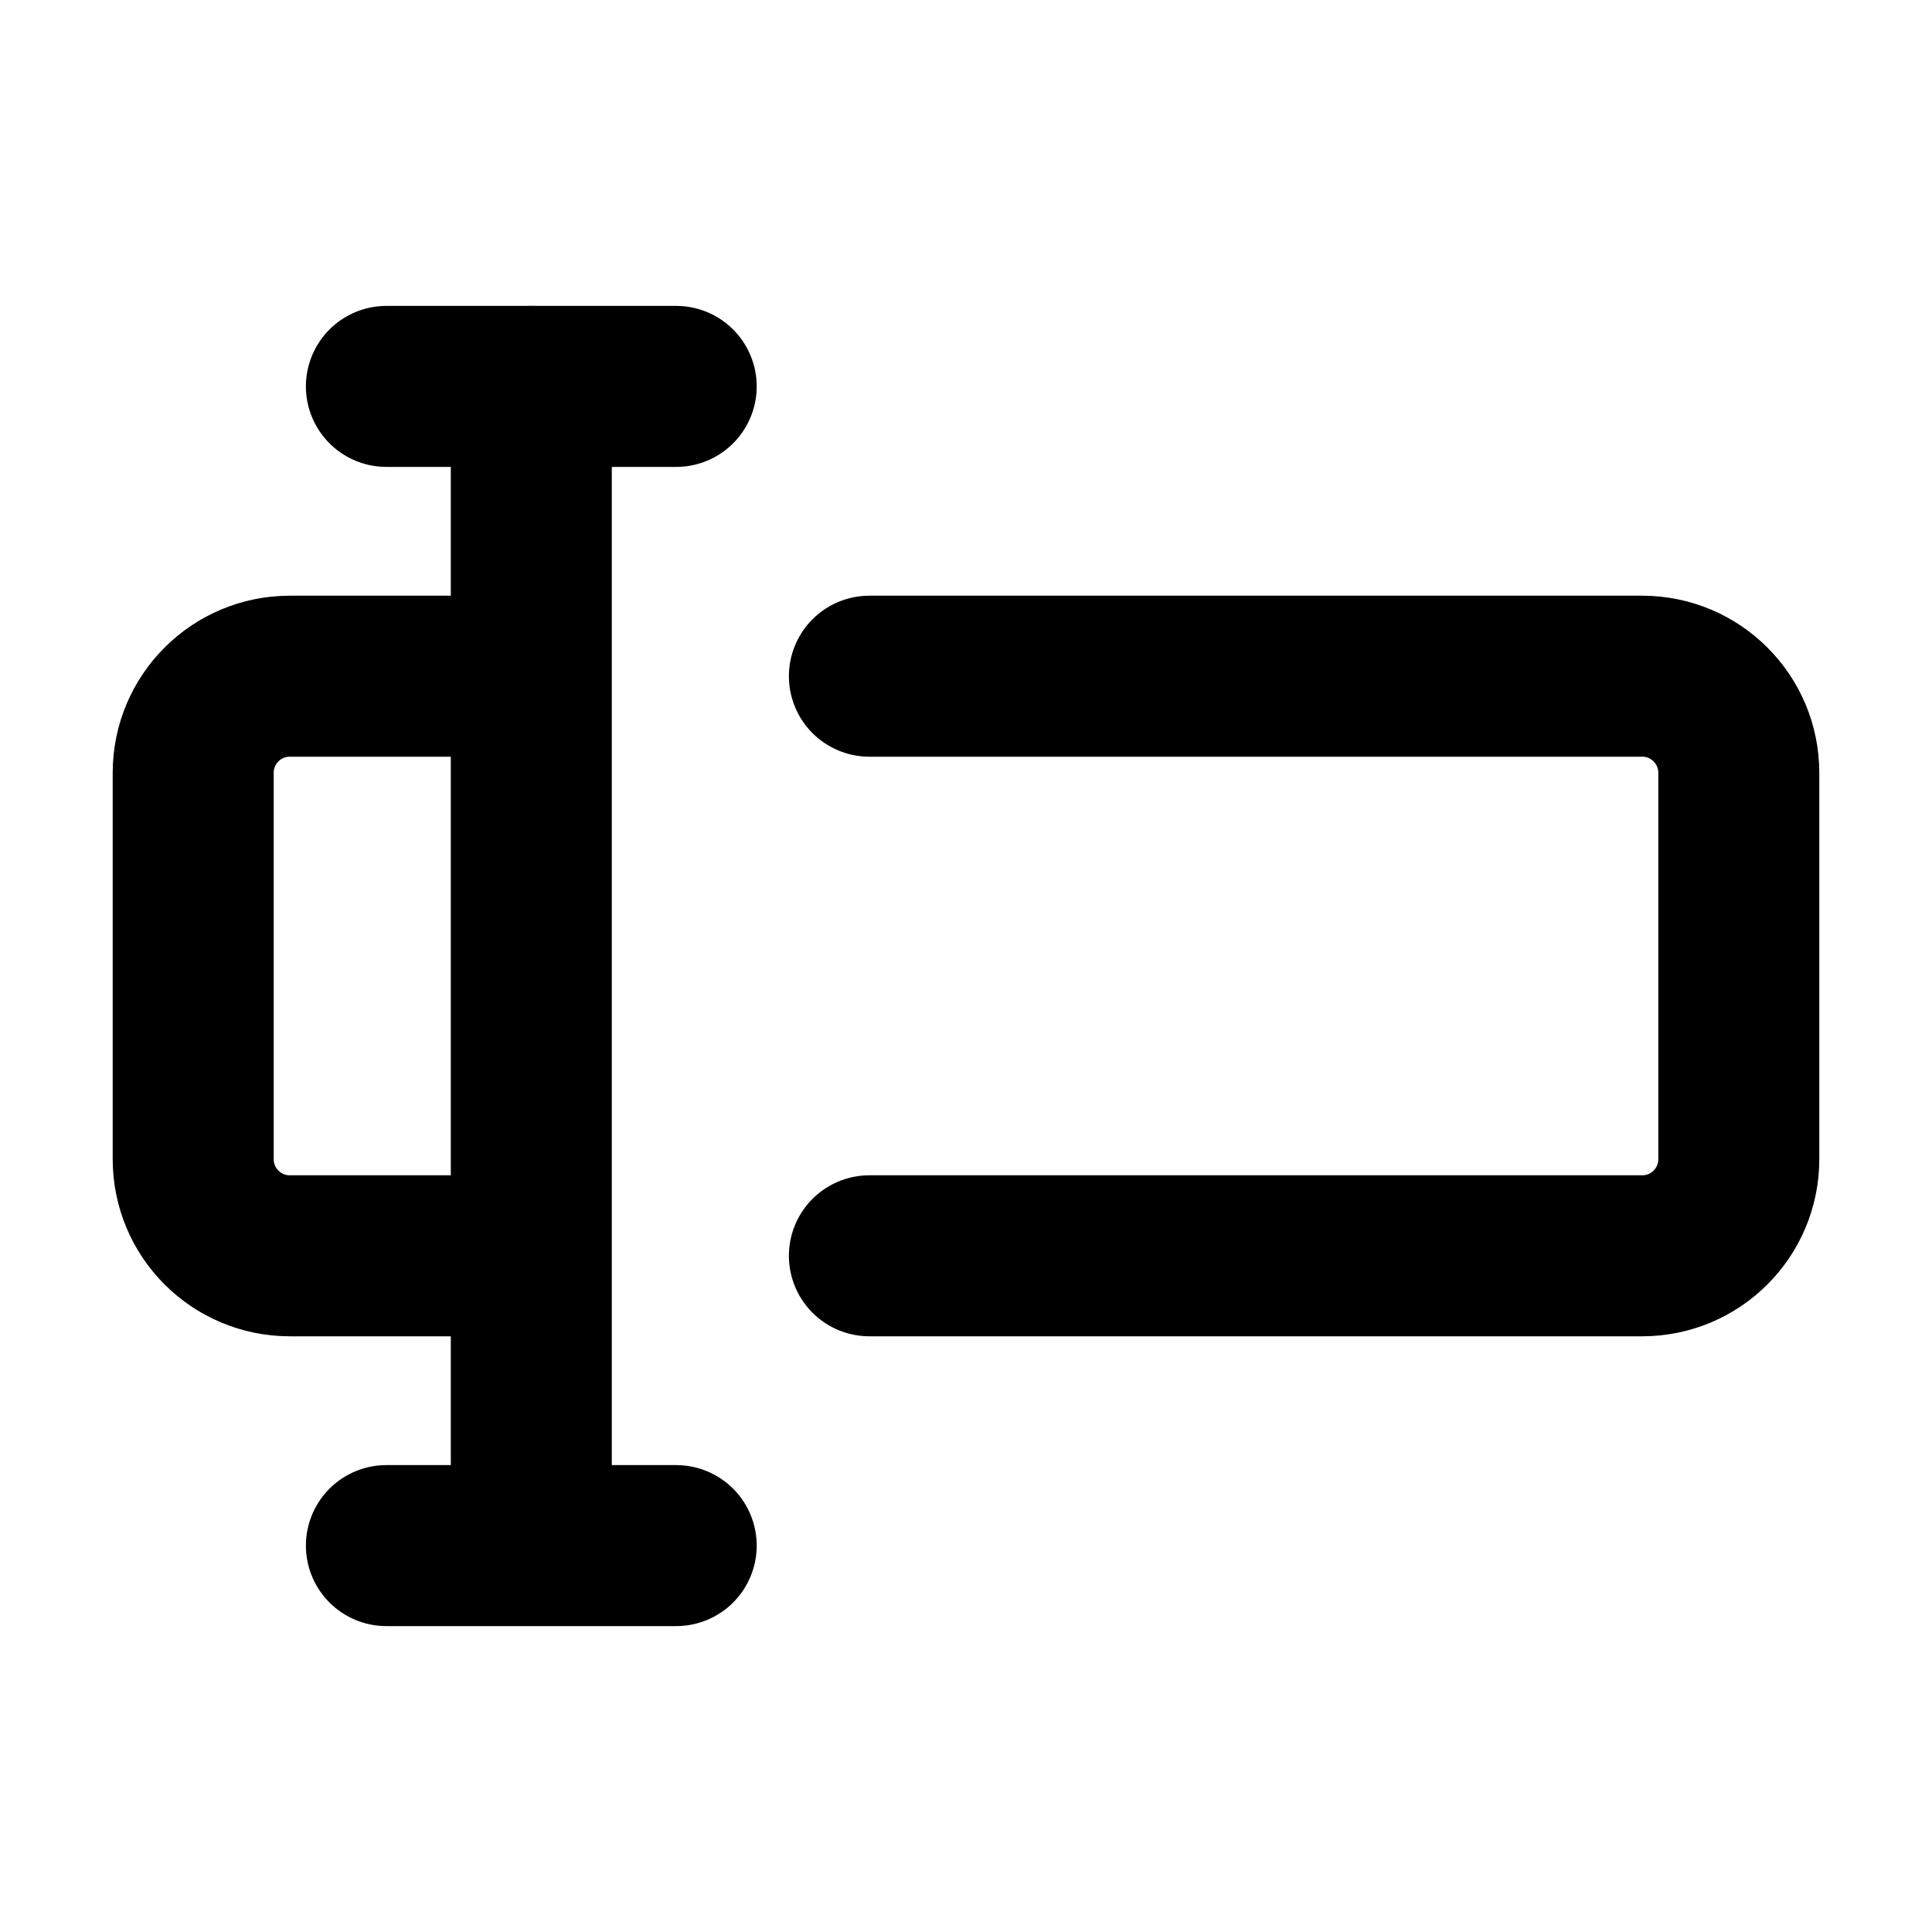 <svg width="24" height="24" viewBox="0 0 24 24" fill="none" xmlns="http://www.w3.org/2000/svg">
<g id="text-input-01">
<path id="Icon" d="M4.8 4.8H8.4" stroke="black" stroke-width="2" stroke-linecap="round" stroke-linejoin="round"/>
<path id="Icon_2" d="M6.6 8.4H3.6C2.937 8.4 2.4 8.937 2.4 9.6V14.4C2.4 15.063 2.937 15.6 3.6 15.6H6.6M10.8 8.4H20.4C21.063 8.4 21.6 8.937 21.6 9.6V14.4C21.6 15.063 21.063 15.6 20.4 15.6H10.8M6.6 19.2V4.8M4.8 19.2H8.4" stroke="black" stroke-width="2" stroke-linecap="round" stroke-linejoin="round"/>
</g>
</svg>
